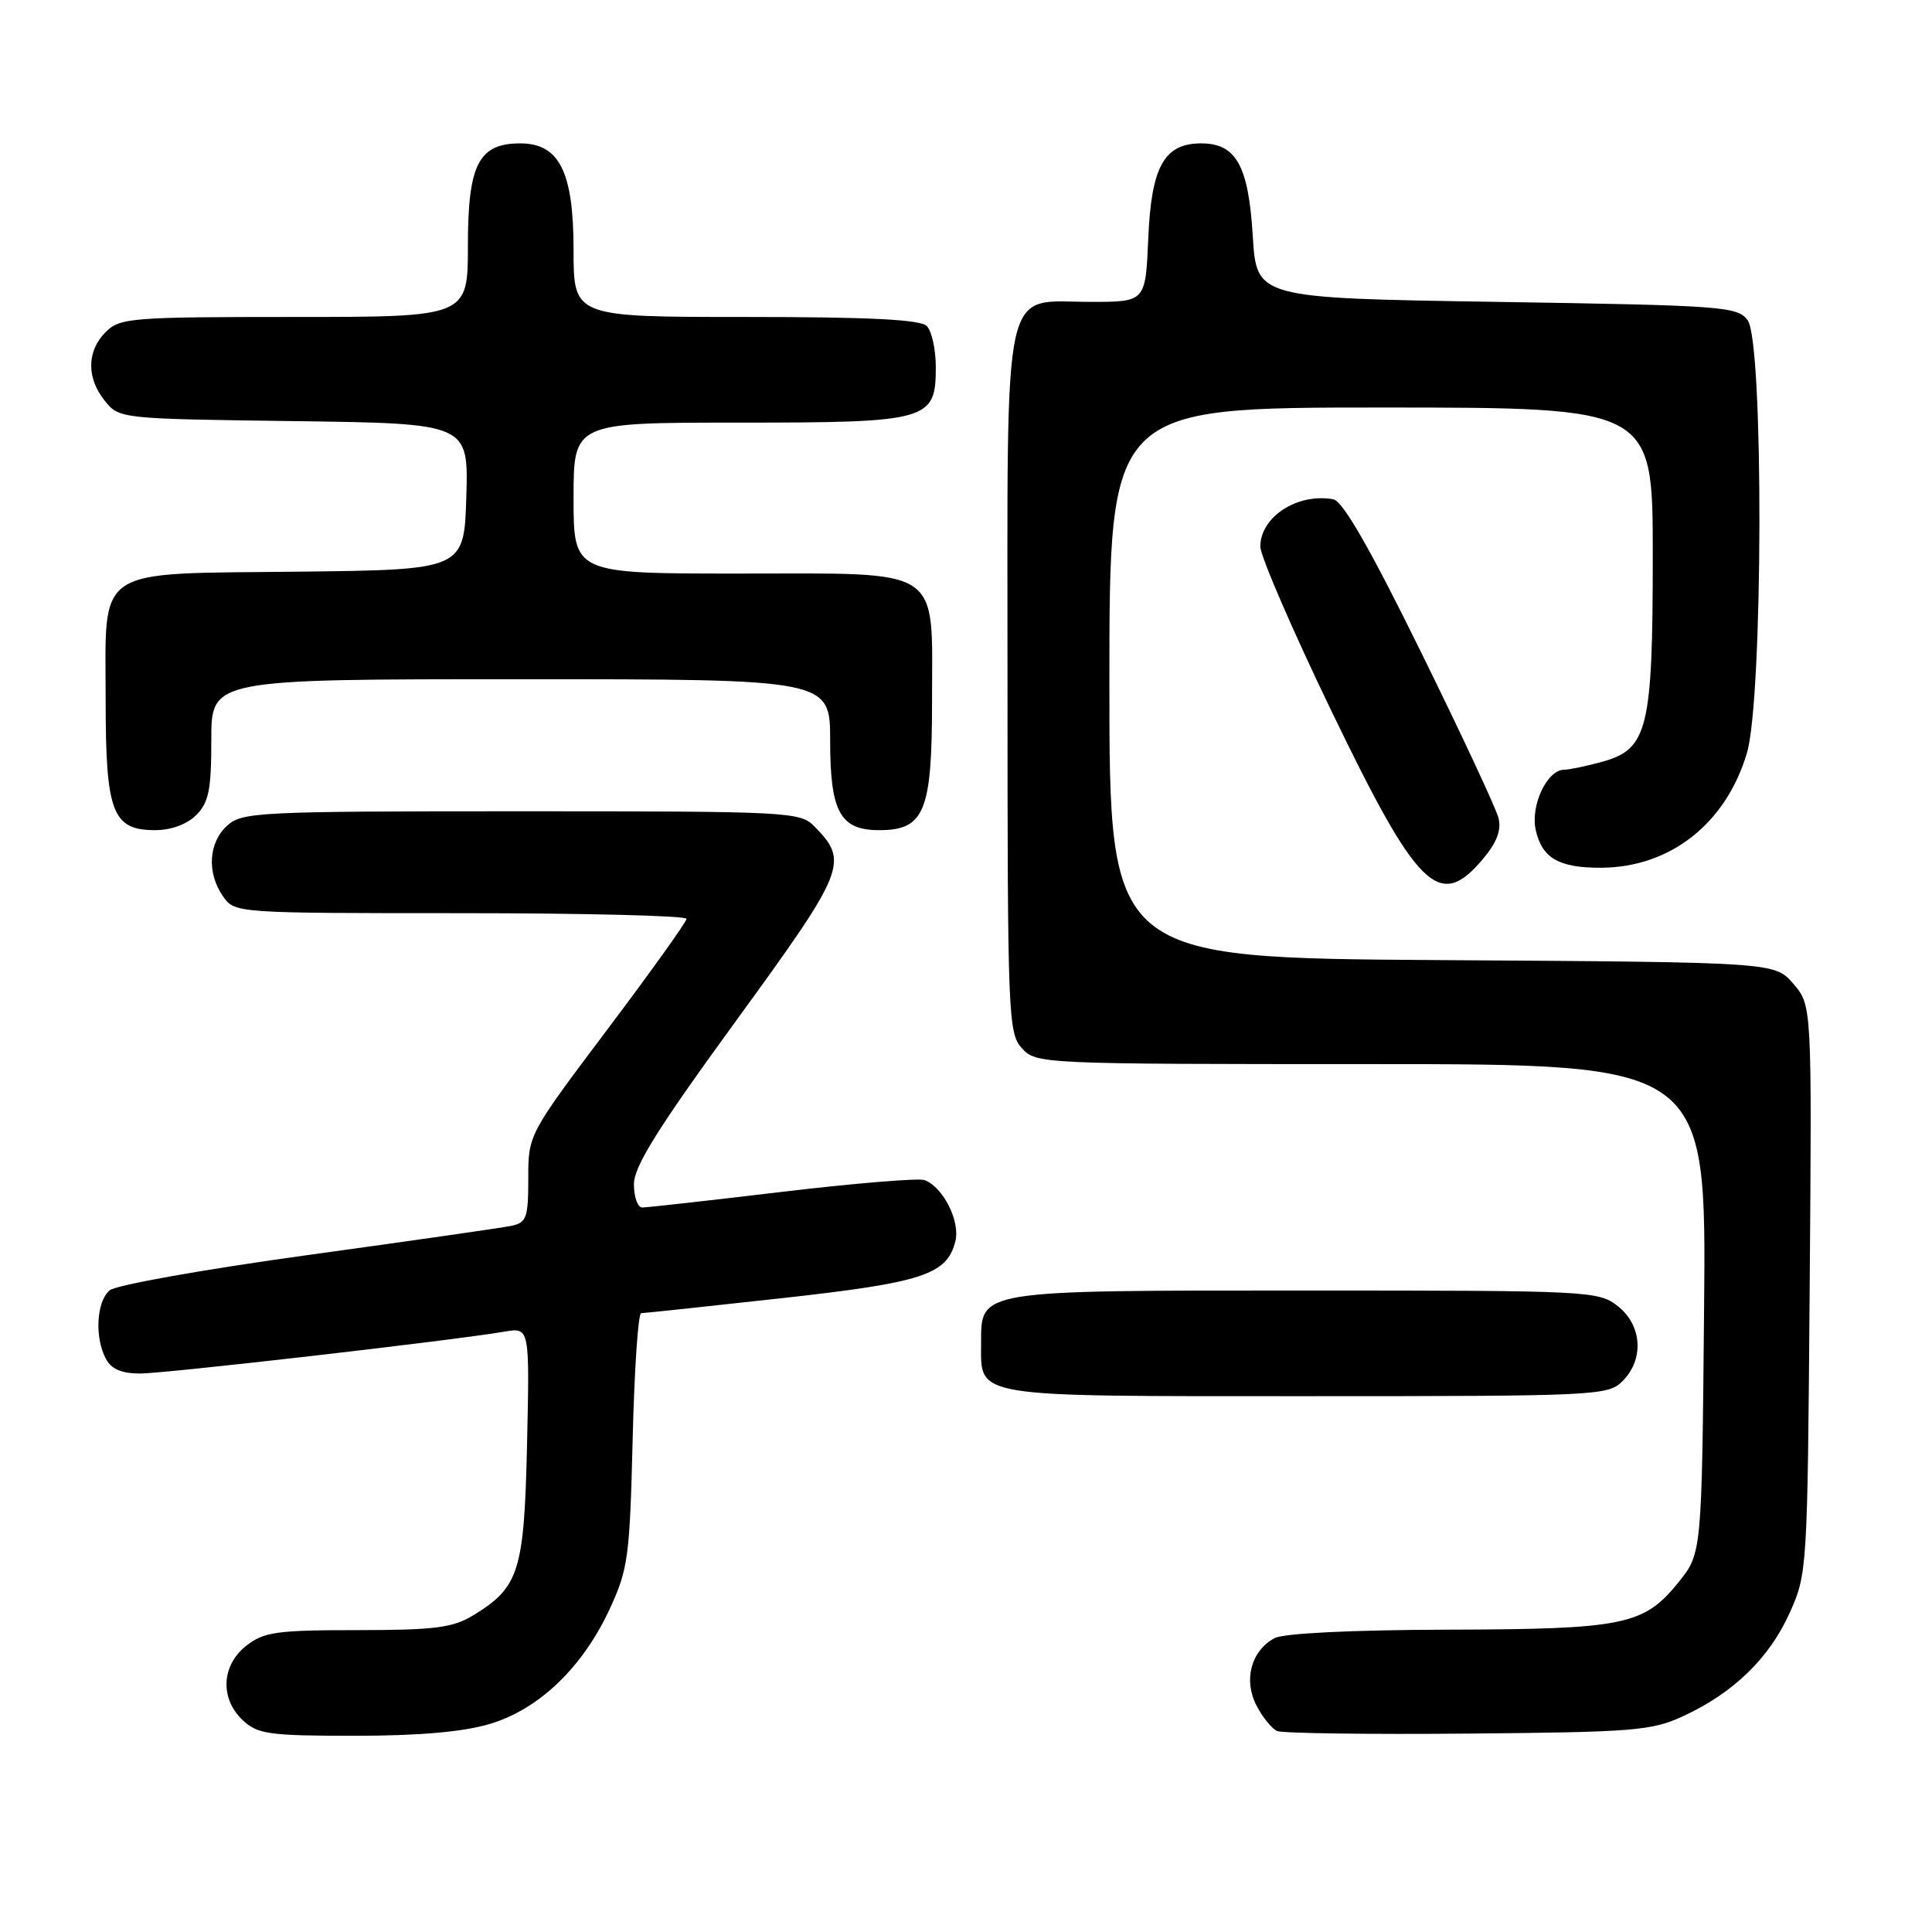 <?xml version="1.0" encoding="UTF-8" standalone="no"?>
<!DOCTYPE svg PUBLIC "-//W3C//DTD SVG 1.1//EN" "http://www.w3.org/Graphics/SVG/1.1/DTD/svg11.dtd" >
<svg xmlns="http://www.w3.org/2000/svg" xmlns:xlink="http://www.w3.org/1999/xlink" version="1.1" viewBox="0 0 256 256">
 <g >
 <path fill="currentColor"
d=" M 64.87 228.44 C 71.41 226.51 77.22 220.93 80.81 213.15 C 83.23 207.93 83.45 206.23 83.83 190.75 C 84.05 181.54 84.56 174.00 84.96 174.00 C 85.36 174.00 93.69 173.11 103.47 172.03 C 122.29 169.95 125.48 168.90 126.59 164.48 C 127.26 161.84 124.99 157.32 122.52 156.37 C 121.77 156.08 113.29 156.78 103.68 157.92 C 94.06 159.07 85.70 160.00 85.10 160.00 C 84.49 160.00 84.00 158.61 84.00 156.92 C 84.00 154.55 87.12 149.56 97.56 135.22 C 112.08 115.27 112.52 114.19 107.91 109.50 C 106.01 107.57 104.62 107.50 69.08 107.50 C 34.23 107.50 32.09 107.60 30.10 109.40 C 27.62 111.66 27.38 115.67 29.56 118.78 C 31.11 120.99 31.25 121.00 61.06 121.00 C 77.53 121.00 90.99 121.34 90.97 121.75 C 90.96 122.16 86.24 128.76 80.47 136.42 C 70.00 150.34 70.00 150.34 70.00 156.15 C 70.00 161.37 69.77 162.01 67.75 162.43 C 66.51 162.69 54.38 164.43 40.79 166.30 C 27.20 168.17 15.38 170.27 14.54 170.97 C 12.78 172.43 12.51 177.22 14.04 180.07 C 14.75 181.41 16.13 182.00 18.54 182.00 C 21.89 182.00 60.02 177.62 66.84 176.45 C 70.18 175.88 70.18 175.88 69.84 191.23 C 69.46 208.22 68.81 210.32 62.70 214.04 C 59.99 215.69 57.63 215.99 47.38 216.00 C 36.65 216.00 34.97 216.24 32.63 218.07 C 29.32 220.68 29.12 225.10 32.19 227.96 C 34.15 229.79 35.68 230.00 47.01 230.00 C 55.52 230.00 61.34 229.49 64.87 228.44 Z  M 223.05 227.39 C 229.68 224.33 234.42 219.73 237.12 213.76 C 239.47 208.56 239.50 208.04 239.79 170.86 C 240.09 133.22 240.09 133.22 237.63 130.36 C 235.17 127.50 235.17 127.50 191.09 127.22 C 147.00 126.94 147.00 126.94 147.00 90.47 C 147.00 54.00 147.00 54.00 183.00 54.00 C 219.00 54.00 219.00 54.00 219.00 73.53 C 219.00 96.59 218.35 99.25 212.33 100.93 C 210.22 101.51 207.95 101.99 207.27 101.99 C 205.00 102.00 202.78 106.70 203.49 109.97 C 204.32 113.71 206.56 115.01 212.18 114.98 C 221.33 114.93 228.70 109.12 231.48 99.77 C 233.62 92.53 233.71 45.36 231.58 42.44 C 230.24 40.61 228.37 40.47 198.33 40.00 C 166.50 39.50 166.50 39.50 166.00 31.27 C 165.43 21.94 163.80 19.00 159.16 19.00 C 154.26 19.00 152.55 22.07 152.15 31.60 C 151.79 40.00 151.79 40.00 144.55 40.00 C 132.63 40.00 133.50 36.02 133.50 90.50 C 133.50 134.62 133.59 136.89 135.40 138.89 C 137.29 140.97 137.84 141.00 181.71 141.00 C 226.10 141.00 226.10 141.00 225.80 173.41 C 225.50 205.82 225.50 205.82 222.41 209.66 C 217.82 215.35 215.24 215.88 191.68 215.94 C 179.04 215.98 170.09 216.42 168.89 217.06 C 165.79 218.72 164.74 222.60 166.48 225.97 C 167.29 227.54 168.53 229.07 169.23 229.37 C 169.93 229.67 181.30 229.83 194.50 229.71 C 216.54 229.52 218.87 229.33 223.05 227.39 Z  M 215.00 183.00 C 217.88 180.12 217.59 175.61 214.37 173.07 C 211.80 171.06 210.67 171.00 173.09 171.00 C 129.38 171.00 130.00 170.90 130.00 177.99 C 130.00 185.26 128.42 185.00 173.07 185.00 C 211.67 185.00 213.07 184.93 215.00 183.00 Z  M 196.48 113.84 C 198.34 111.64 198.96 109.99 198.56 108.39 C 198.25 107.13 193.60 97.19 188.24 86.30 C 181.51 72.62 177.93 66.40 176.67 66.16 C 171.94 65.29 167.00 68.48 167.00 72.42 C 167.00 73.67 171.25 83.49 176.44 94.25 C 187.87 117.93 190.71 120.70 196.48 113.84 Z  M 26.00 108.00 C 27.67 106.33 28.00 104.67 28.00 98.00 C 28.00 90.00 28.00 90.00 69.00 90.00 C 110.00 90.00 110.00 90.00 110.00 98.17 C 110.00 107.59 111.33 110.00 116.50 110.00 C 122.49 110.00 123.50 107.55 123.50 93.00 C 123.50 74.83 125.27 76.00 97.85 76.00 C 76.00 76.00 76.00 76.00 76.00 66.00 C 76.00 56.00 76.00 56.00 97.78 56.00 C 123.09 56.00 124.00 55.74 124.00 48.64 C 124.00 46.31 123.46 43.86 122.80 43.20 C 121.94 42.34 115.20 42.00 98.80 42.00 C 76.00 42.00 76.00 42.00 76.00 33.13 C 76.00 22.77 74.12 19.00 68.93 19.00 C 63.43 19.00 62.00 21.79 62.00 32.50 C 62.00 42.00 62.00 42.00 39.00 42.00 C 17.33 42.00 15.88 42.12 14.00 44.00 C 11.48 46.52 11.44 50.09 13.91 53.14 C 15.80 55.48 16.02 55.50 38.95 55.80 C 62.07 56.11 62.07 56.11 61.79 65.80 C 61.50 75.50 61.50 75.50 39.50 75.75 C 12.16 76.06 14.00 74.83 14.00 92.89 C 14.00 107.66 14.90 110.00 20.56 110.00 C 22.67 110.00 24.77 109.23 26.00 108.00 Z "/>
</g>
</svg>